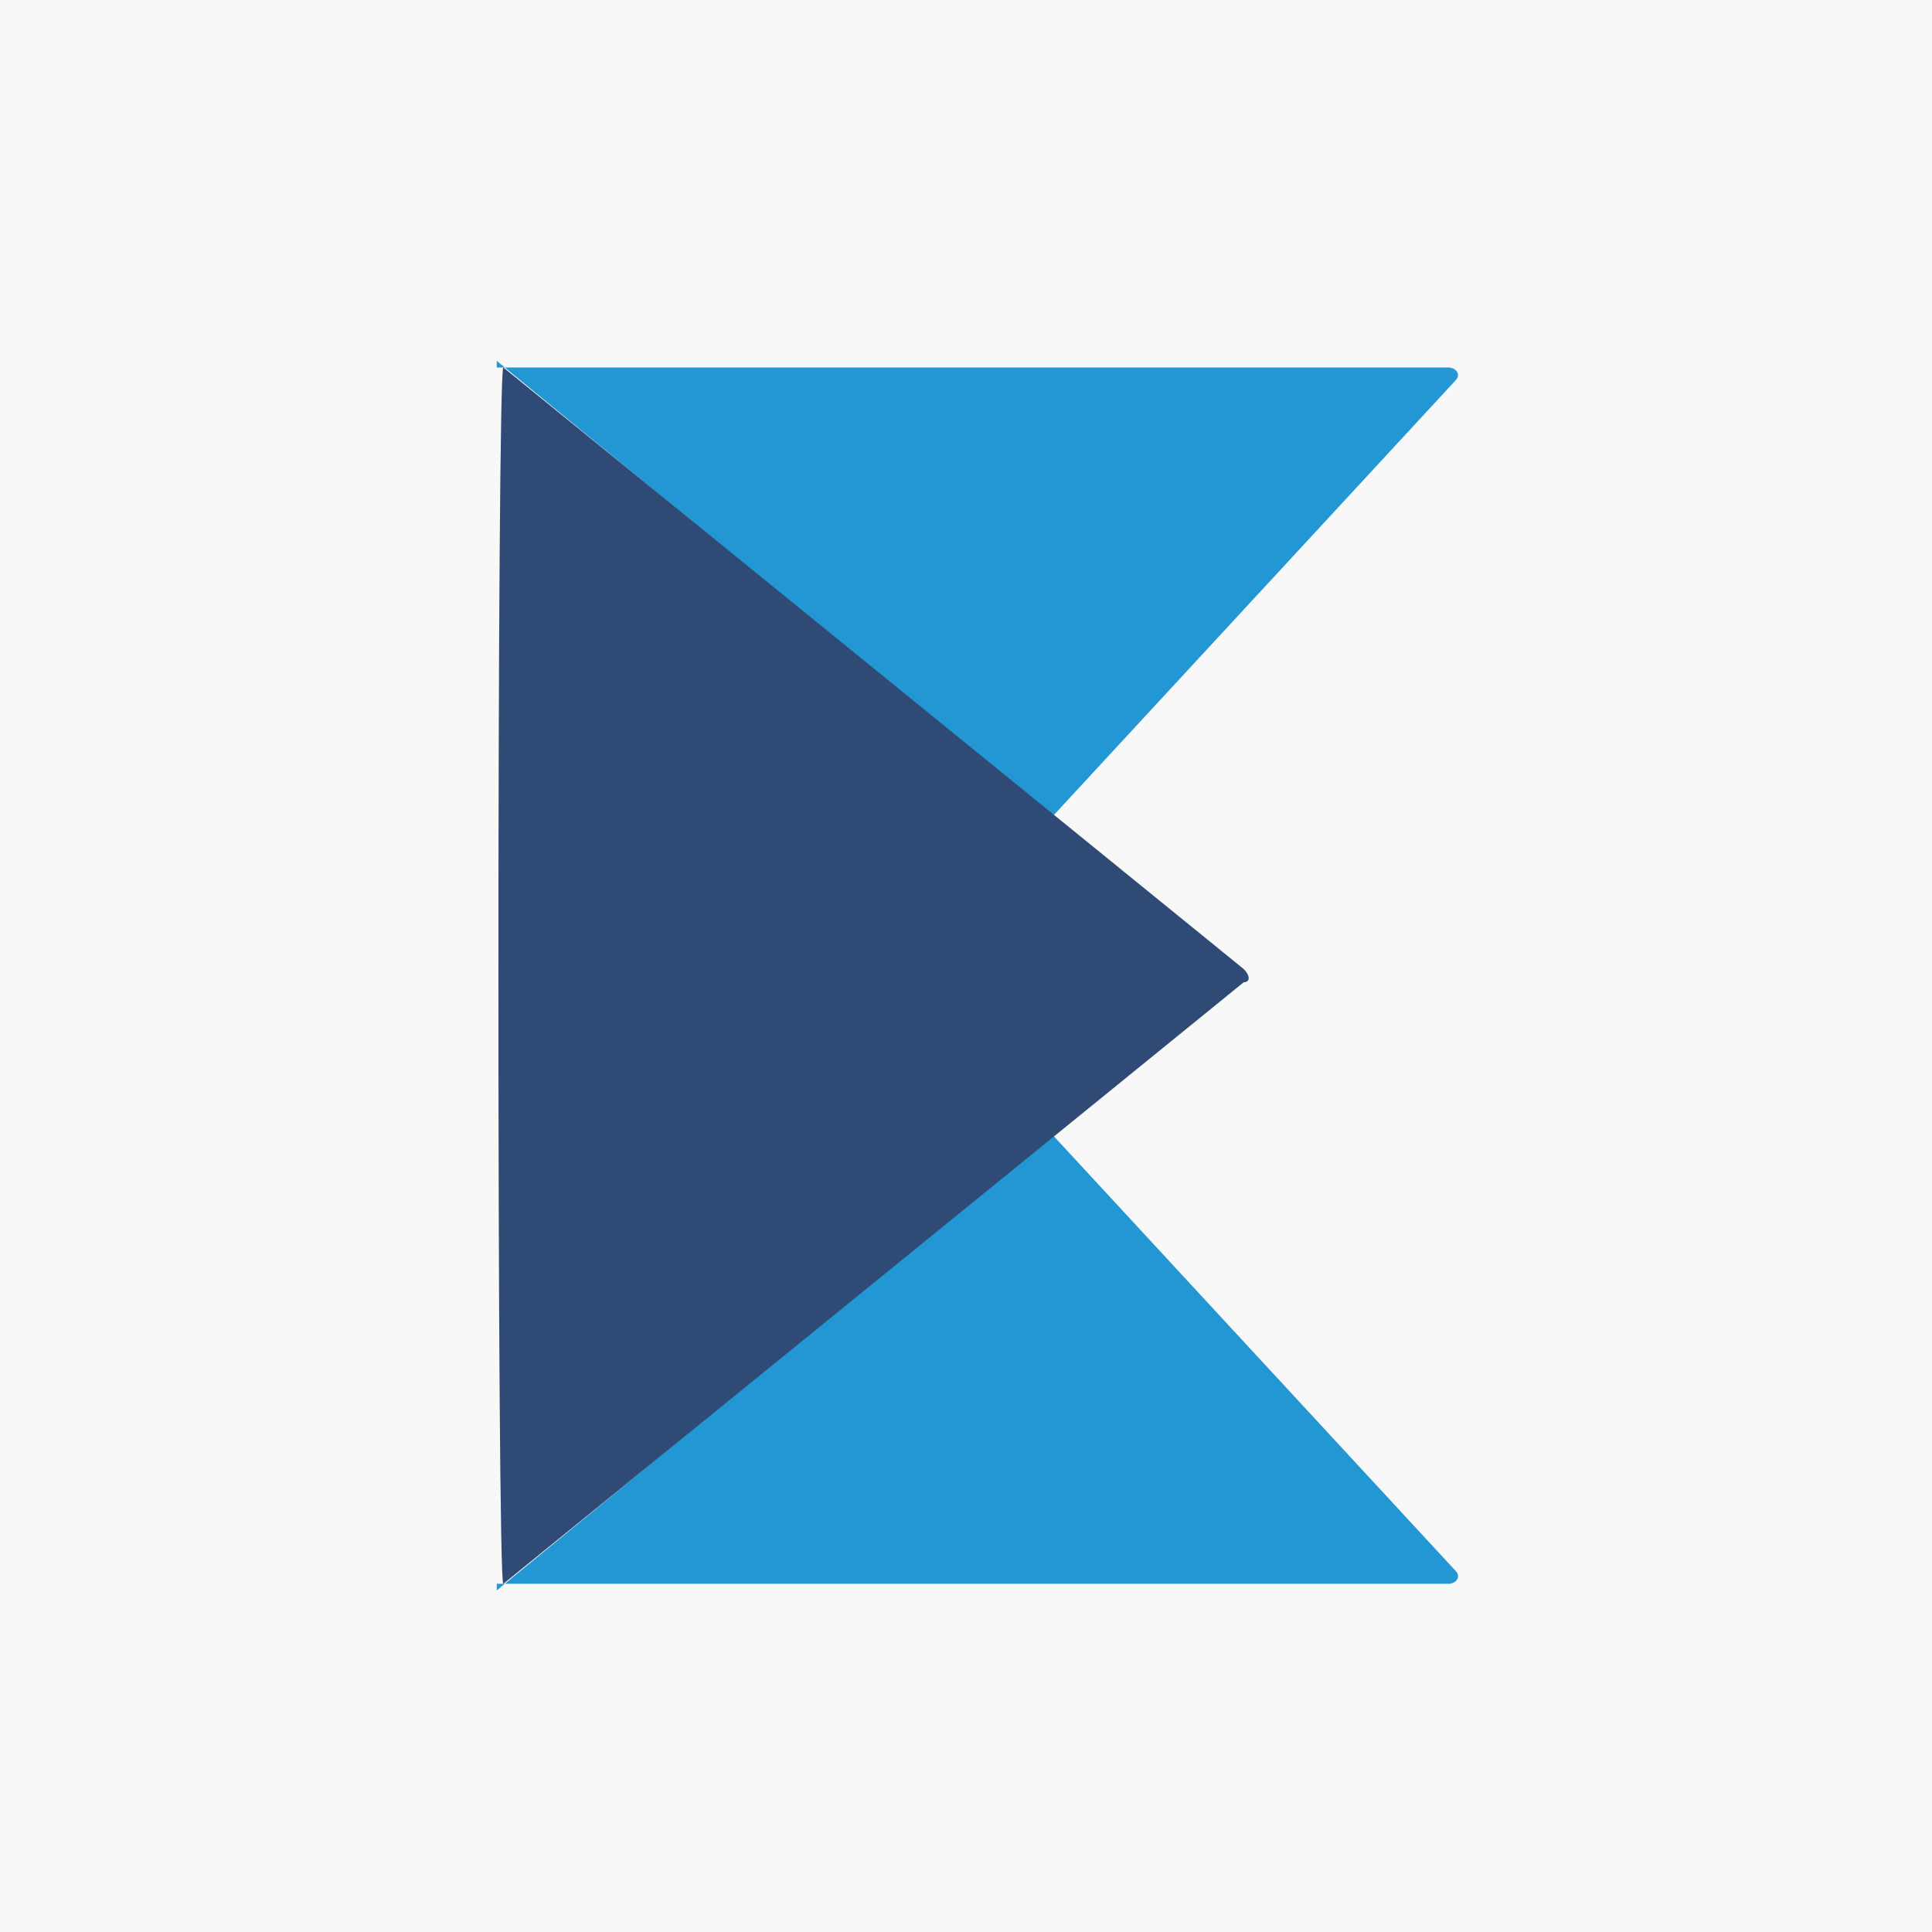 <svg xmlns="http://www.w3.org/2000/svg" width="80" height="80" viewBox="0 0 80 80">
  <g id="Grupo_17" data-name="Grupo 17" transform="translate(-48 -38)">
    <rect id="Retângulo_1" data-name="Retângulo 1" width="80" height="80" transform="translate(48 38)" fill="#f8f8f8"/>
    <g id="logo" transform="translate(68.37 52.944)">
      <path id="Caminho_15" data-name="Caminho 15" d="M.2,0,23.192,18.886,39.889.821c.274-.274,0-.547-.274-.547H.2Zm0,50.911L23.192,32.025l16.7,18.065c.274.274,0,.547-.274.547H.2Z" transform="translate(0)" fill="#2397d4"/>
      <path id="Caminho_16" data-name="Caminho 16" d="M.43.1,31.087,25.009c.274.274.274.547,0,.547L.43,50.465C.157,50.738.157-.173.43.1Z" transform="translate(0.043 0.173)" fill="#2f4a75"/>
    </g>
  </g>
</svg>
